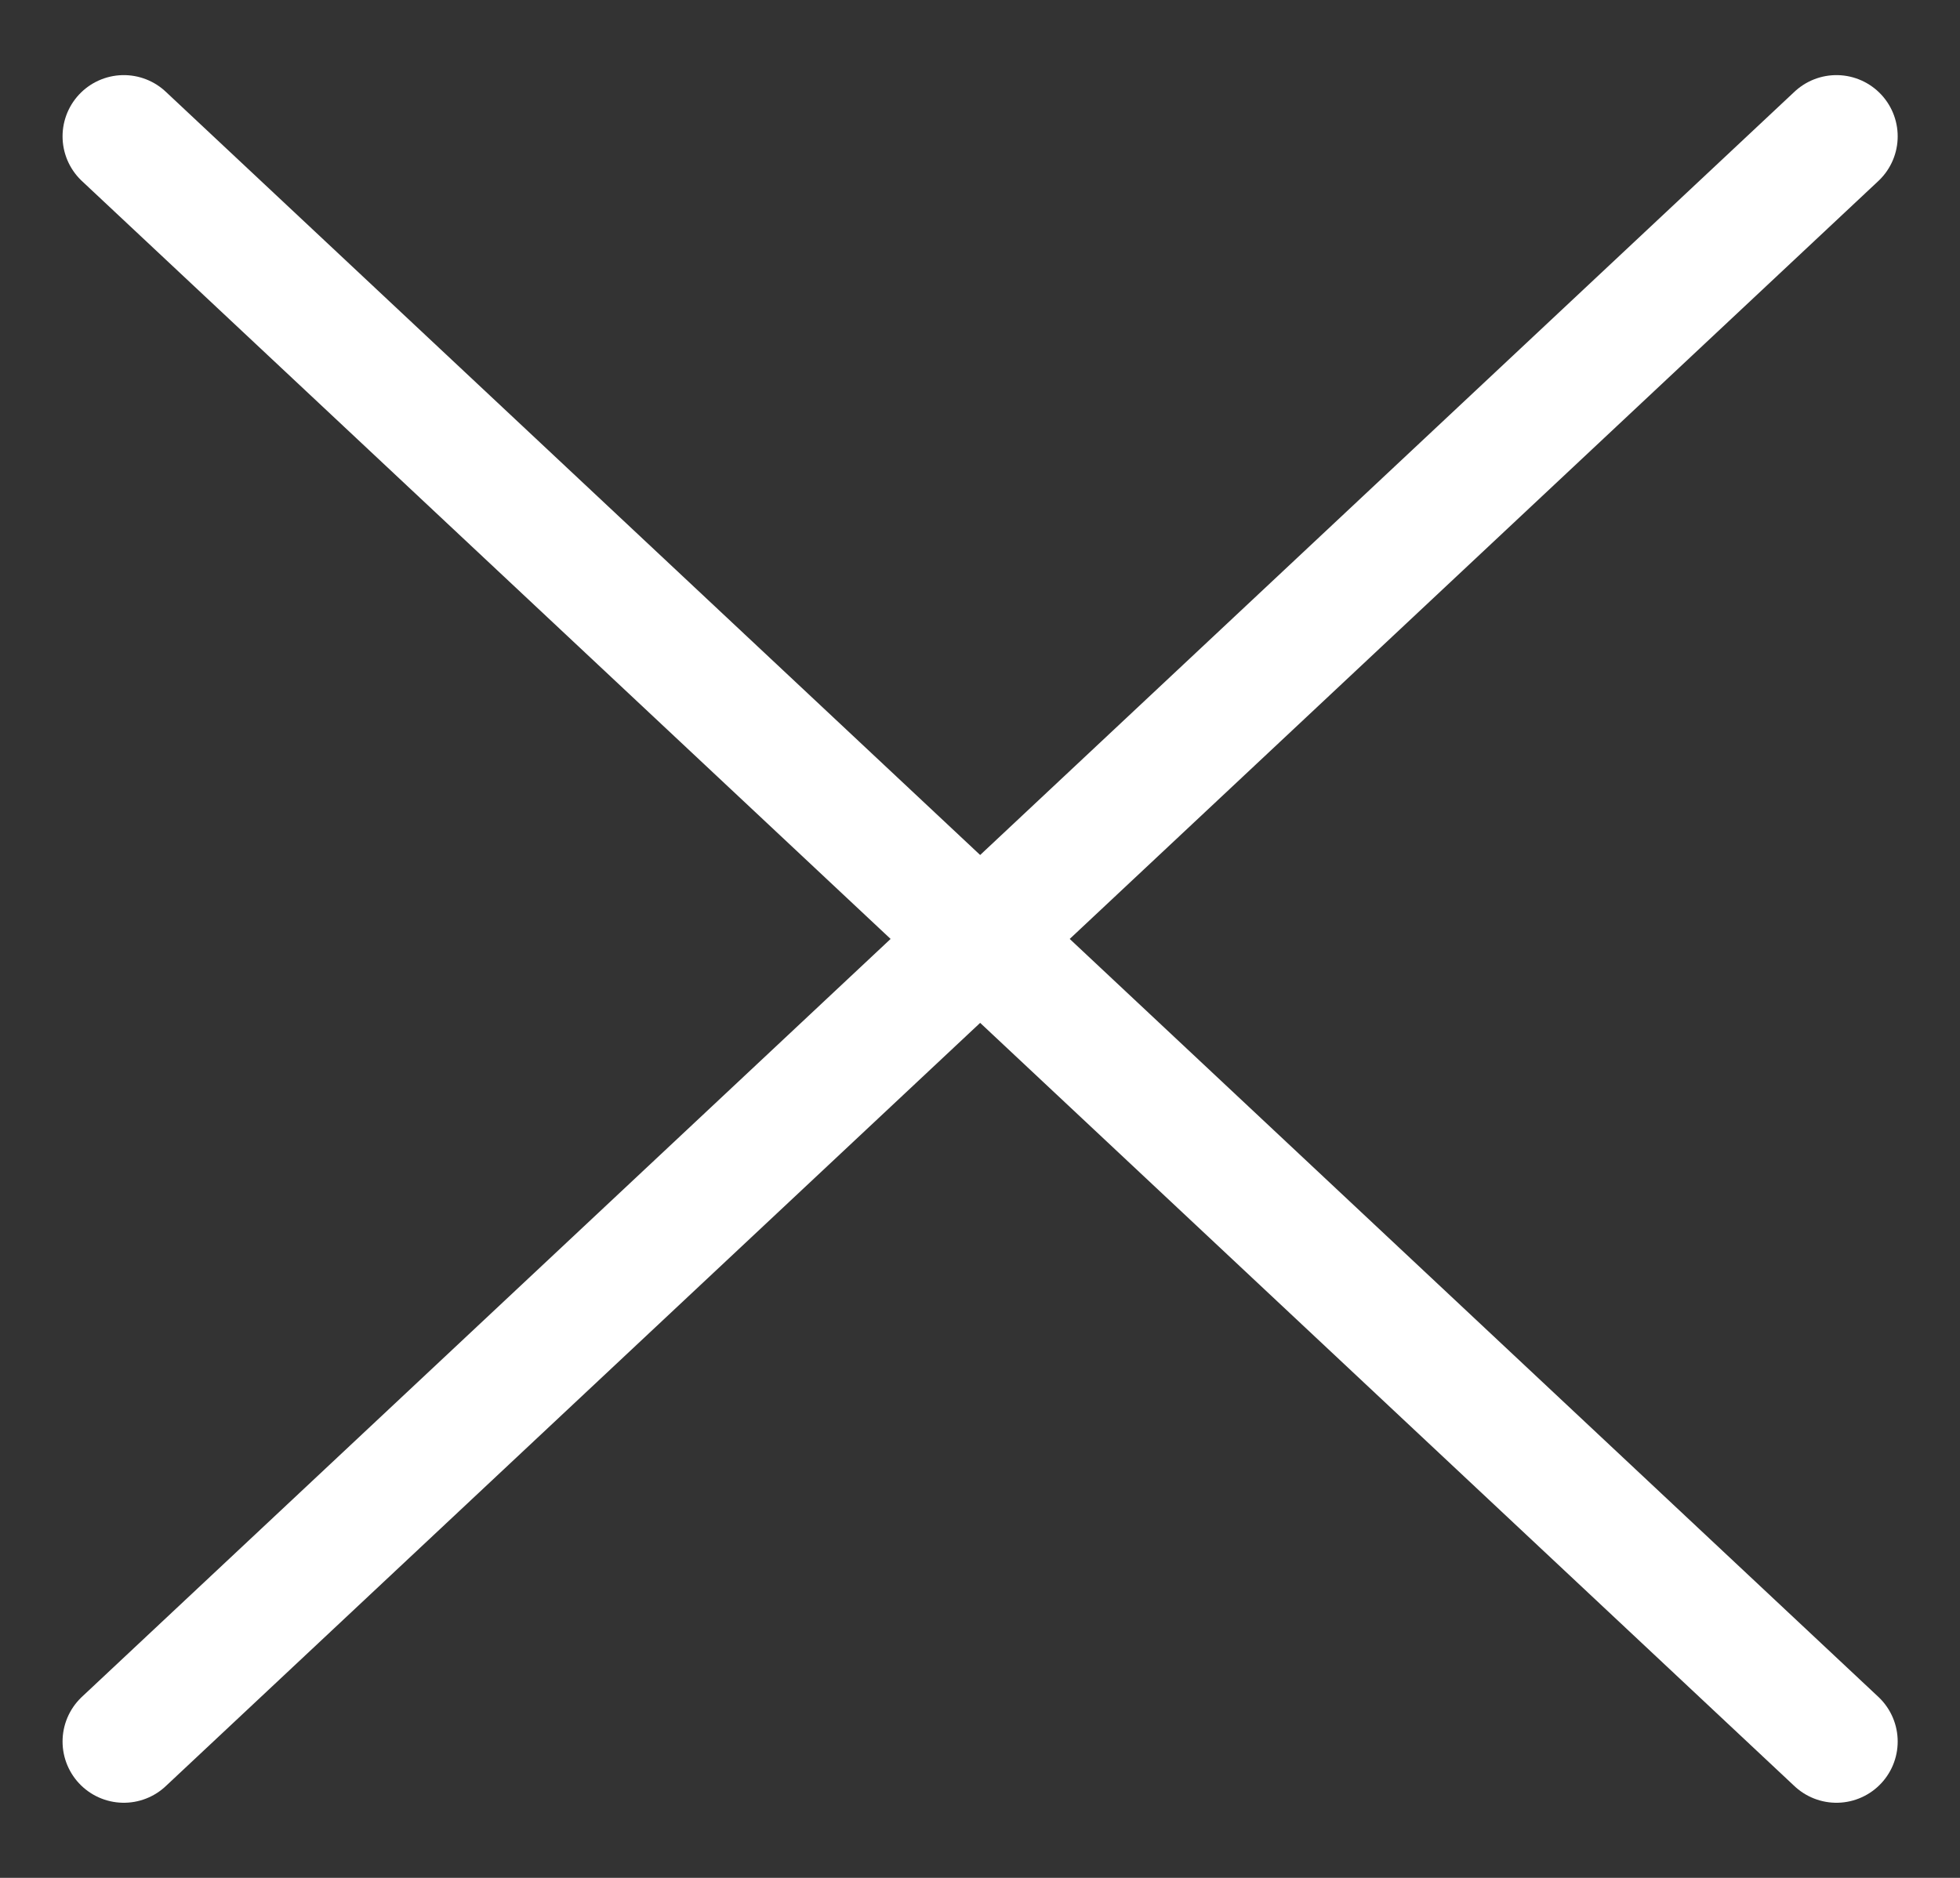 <svg width="24" height="23" viewBox="0 0 24 23" fill="none" xmlns="http://www.w3.org/2000/svg">
<rect x="0" y="0" width="24" height="23" fill="#333333" stroke="none"/>
<path d="M1.516 21.33L12.002 11.5M12.002 11.5L22.487 1.67M12.002 11.5L1.516 1.67M12.002 11.5L22.487 21.33" stroke="white" stroke-width="1.5" stroke-linecap="round" stroke-linejoin="round"/>
</svg>
